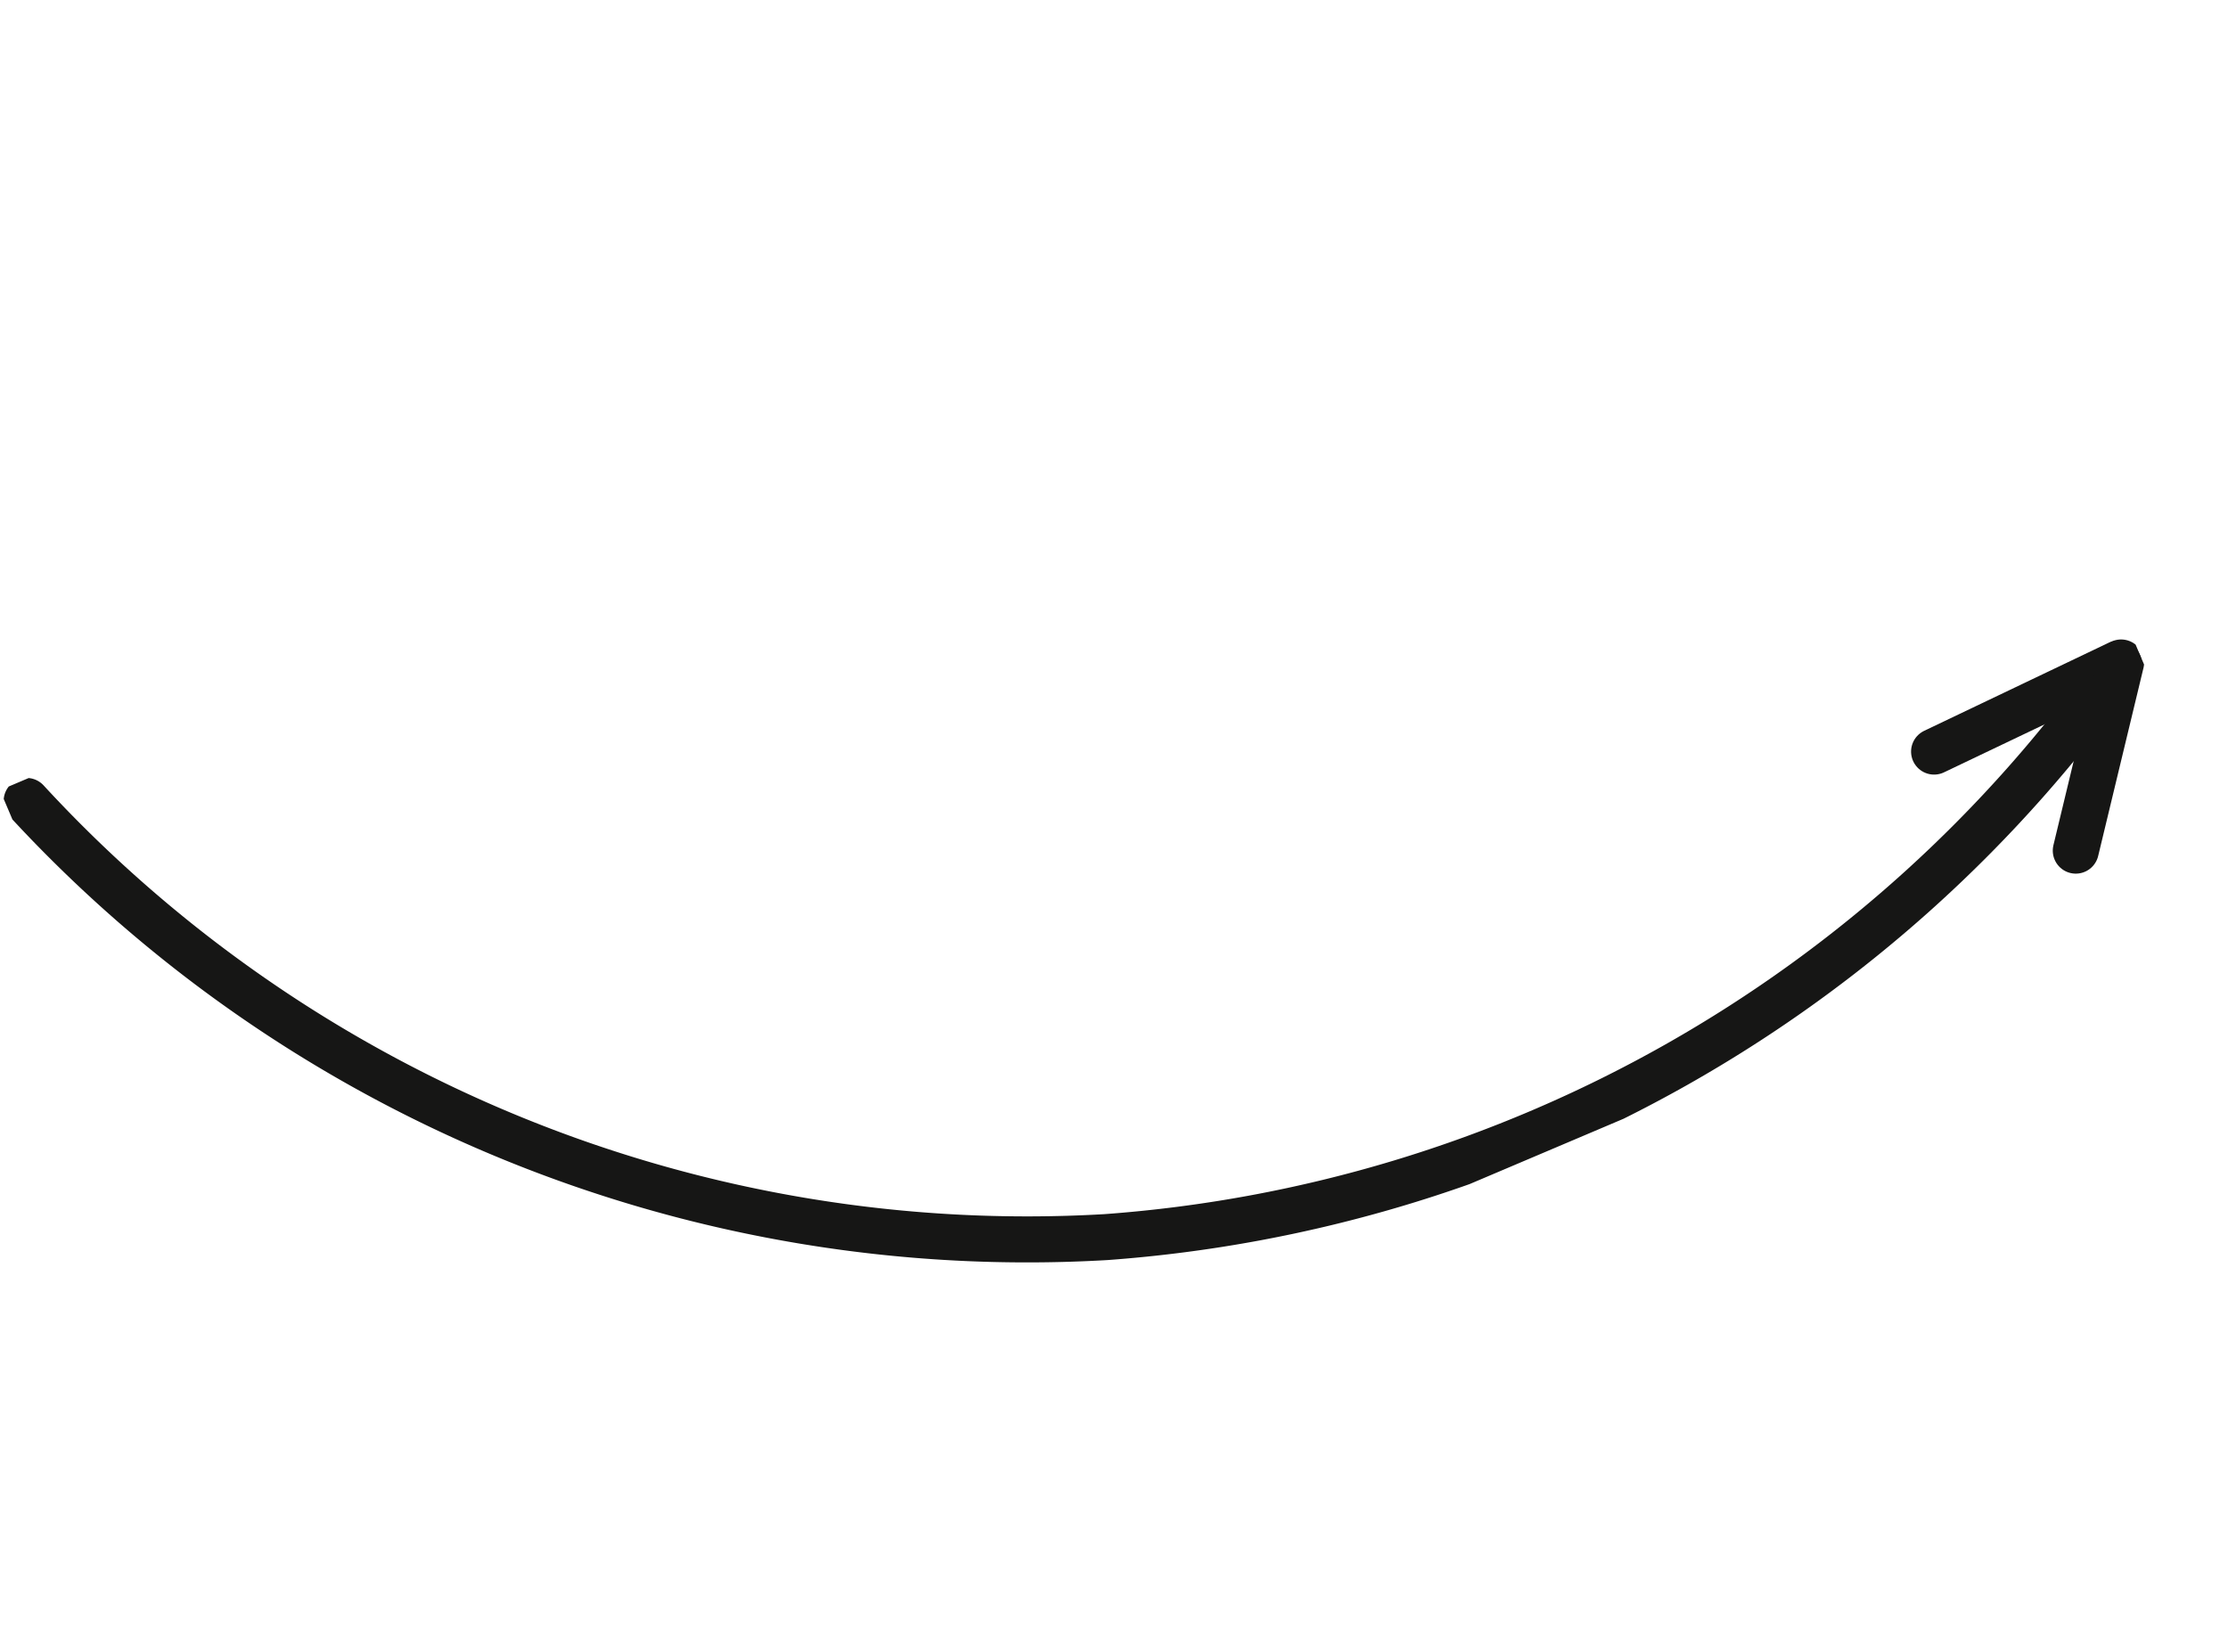 <svg xmlns="http://www.w3.org/2000/svg" width="145.202" height="107.71" viewBox="0 0 145.202 107.71">
    <defs>
        <clipPath id="wdtzgkwo8a">
            <path data-name="Rectangle 6" style="fill:none" d="M0 0h131.825v61.056H0z"/>
        </clipPath>
    </defs>
    <g data-name="Group 942">
        <g data-name="Group 18" transform="rotate(-23 126.585 25.754)" style="clip-path:url(#wdtzgkwo8a)">
            <path data-name="Path 58" d="M0 0a88.653 88.653 0 0 0 53.632 53.649A88.651 88.651 0 0 0 129 45.07" transform="translate(1.325 1.325)" style="stroke:#161615;stroke-linecap:round;stroke-miterlimit:10;stroke-width:3px;fill:none"/>
            <path data-name="Line 1" transform="translate(117.011 46.349)" style="stroke:#161615;stroke-linecap:round;stroke-miterlimit:10;stroke-width:3px;fill:none" d="M13.27 0 0 .584"/>
            <path data-name="Line 2" transform="translate(122.989 46.349)" style="stroke:#161615;stroke-linecap:round;stroke-miterlimit:10;stroke-width:3px;fill:none" d="M7.511 0 0 10.135"/>
        </g>
    </g>
</svg>
